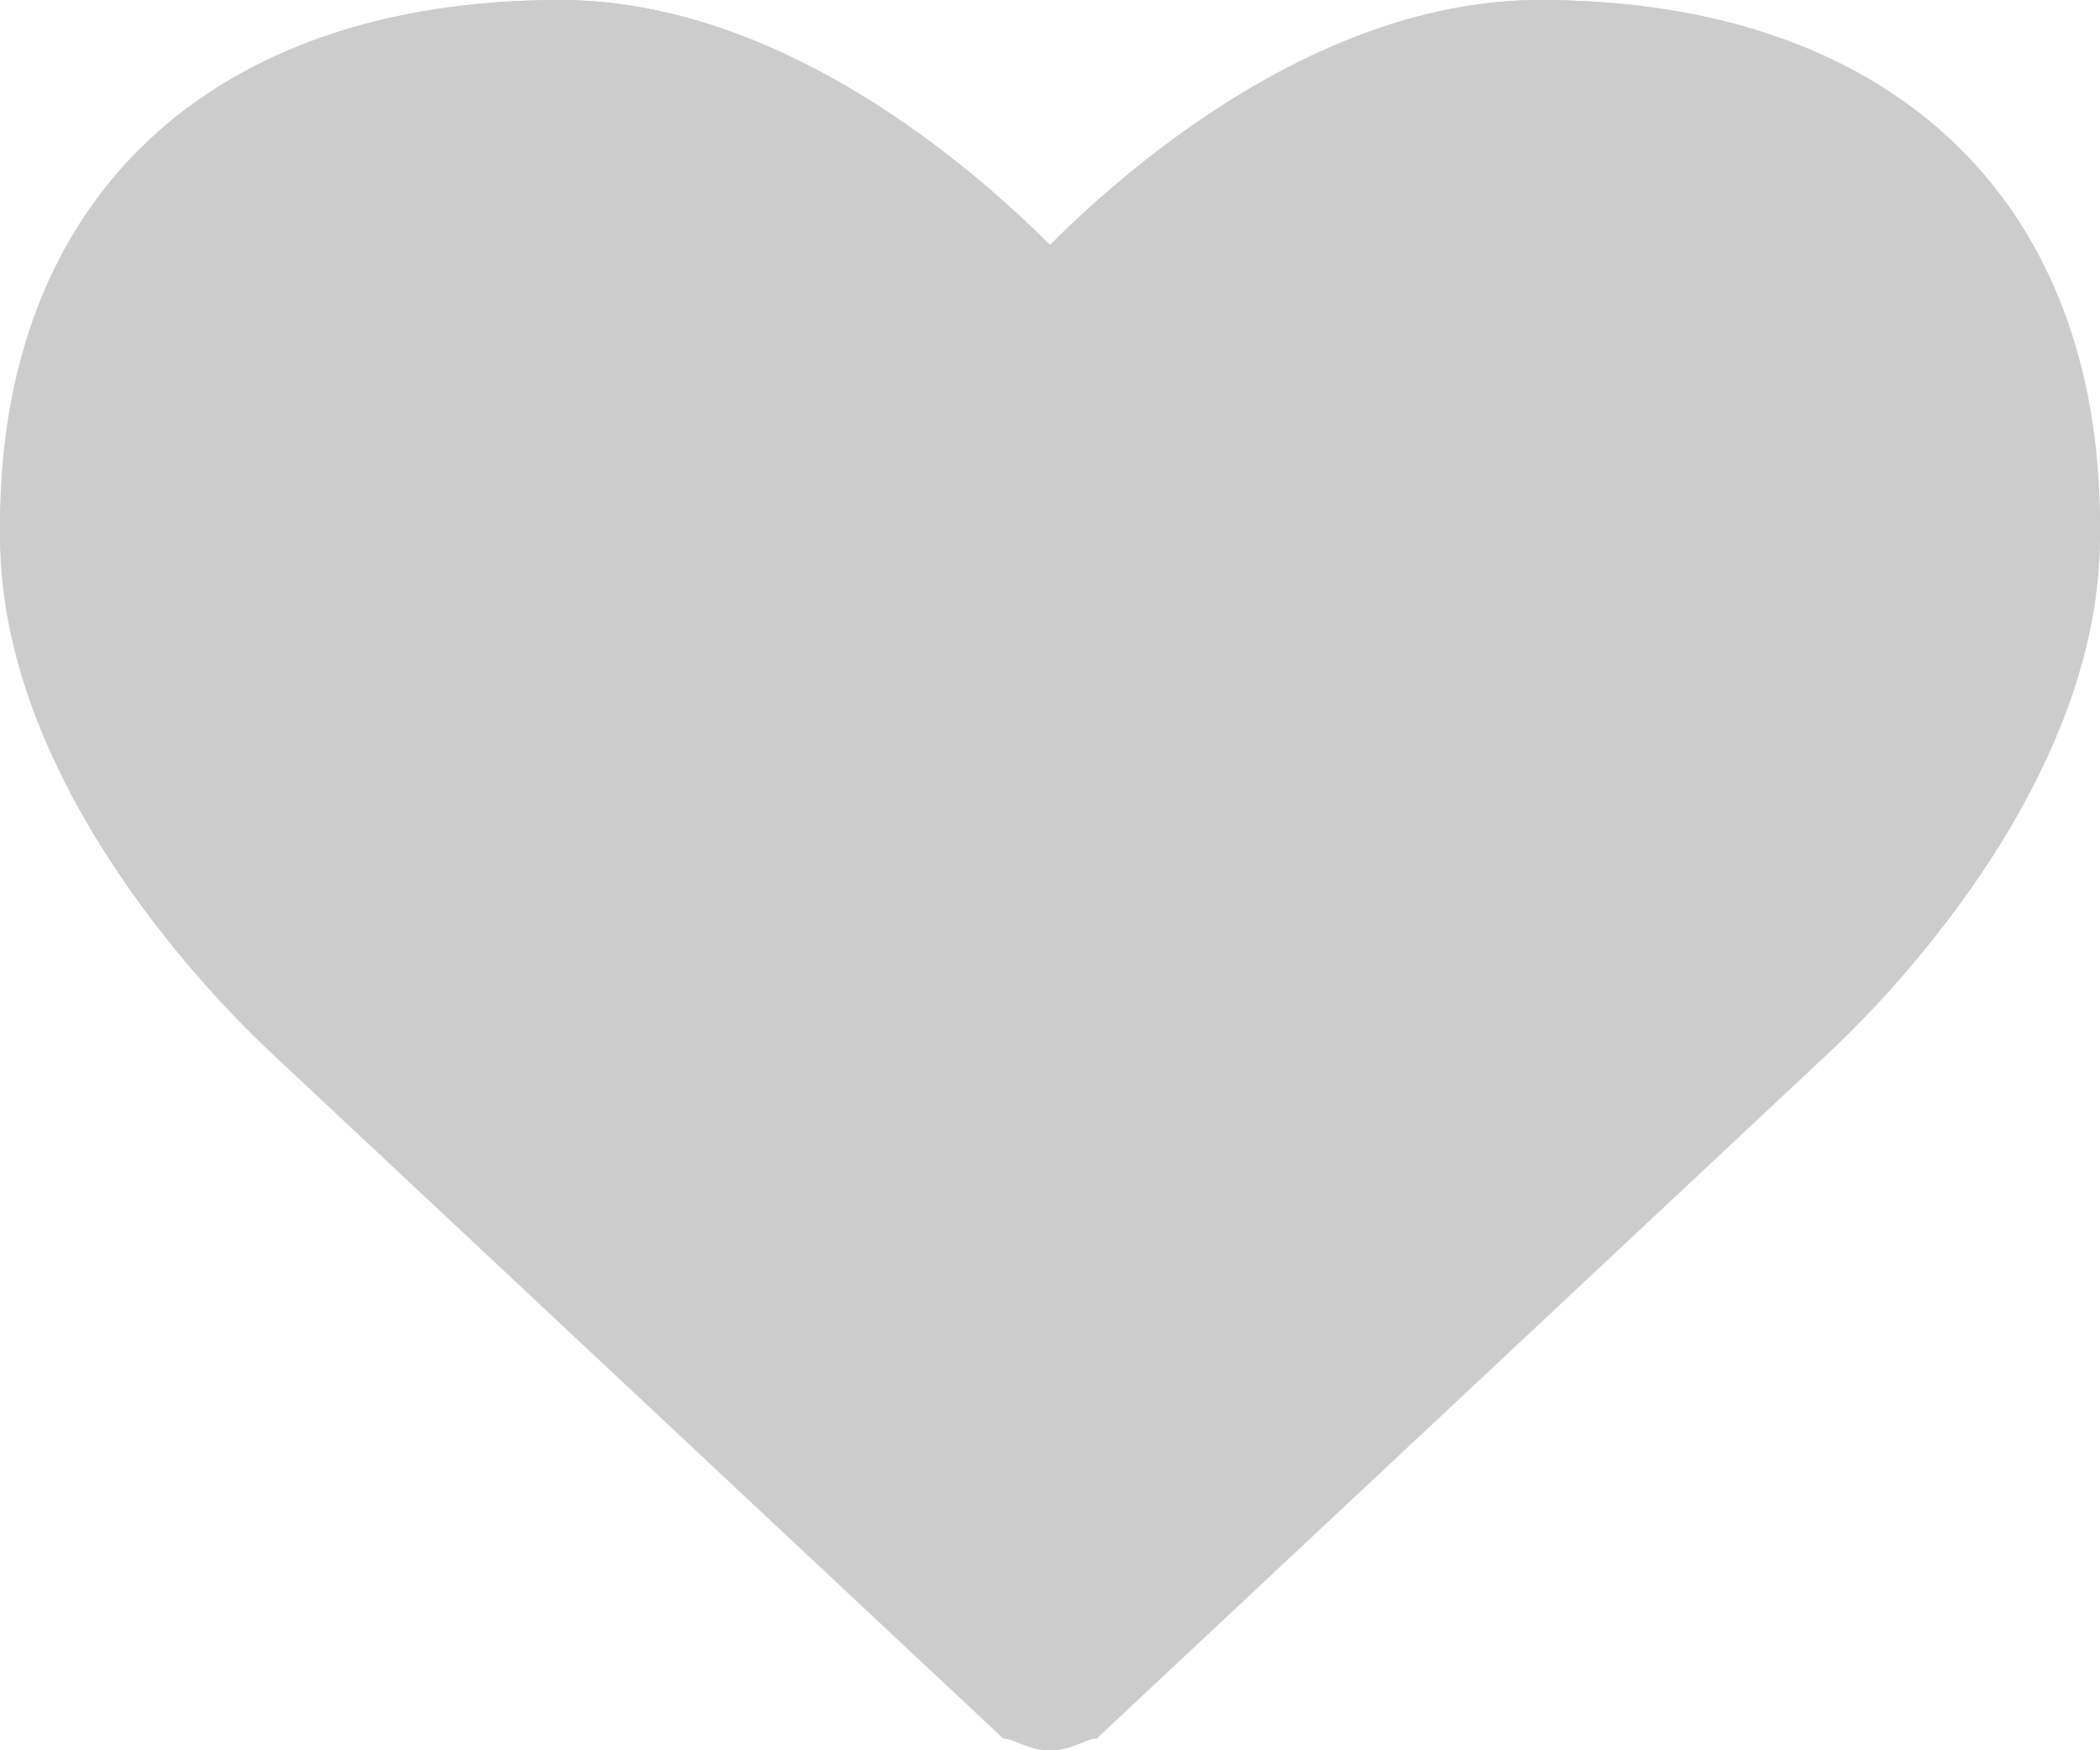 <svg xmlns="http://www.w3.org/2000/svg" width="18" height="15" viewBox="0 23 18 15" enable-background="new 0 23 18 15"><path fill="#ccc" d="M8.6 37.8l-6.3-5.9c-.1-.1-2.3-2-2.3-4.4 0-2.8 1.8-4.5 4.8-4.5 1.8 0 3.4 1.3 4.2 2.1.8-.8 2.4-2.1 4.2-2.1 3 0 4.8 1.7 4.8 4.6 0 2.3-2.2 4.3-2.3 4.4l-6.3 5.9c-.1 0-.2.1-.4.1s-.3-.1-.4-.2z"/><path fill="#ccc" d="M13.2 25c2.5 0 2.8 1.5 2.8 2.6 0 1-.8 2.2-1.7 2.9l-5.3 5-5.3-5c-.5-.4-1.7-1.8-1.7-2.9 0-1.1.3-2.6 2.8-2.6.7 0 1.8.6 2.8 1.6l1.4 1.3 1.4-1.3c1-1 2-1.6 2.8-1.6m0-2c-1.8 0-3.4 1.3-4.2 2.1-.8-.8-2.4-2.1-4.2-2.1-3 0-4.8 1.7-4.8 4.6 0 2.3 2.2 4.3 2.3 4.4l6.3 5.9c.1 0 .2.1.4.1s.3-.1.4-.2l6.3-5.9c.1-.1 2.3-2.1 2.3-4.4 0-2.8-1.8-4.5-4.8-4.5z"/></svg>